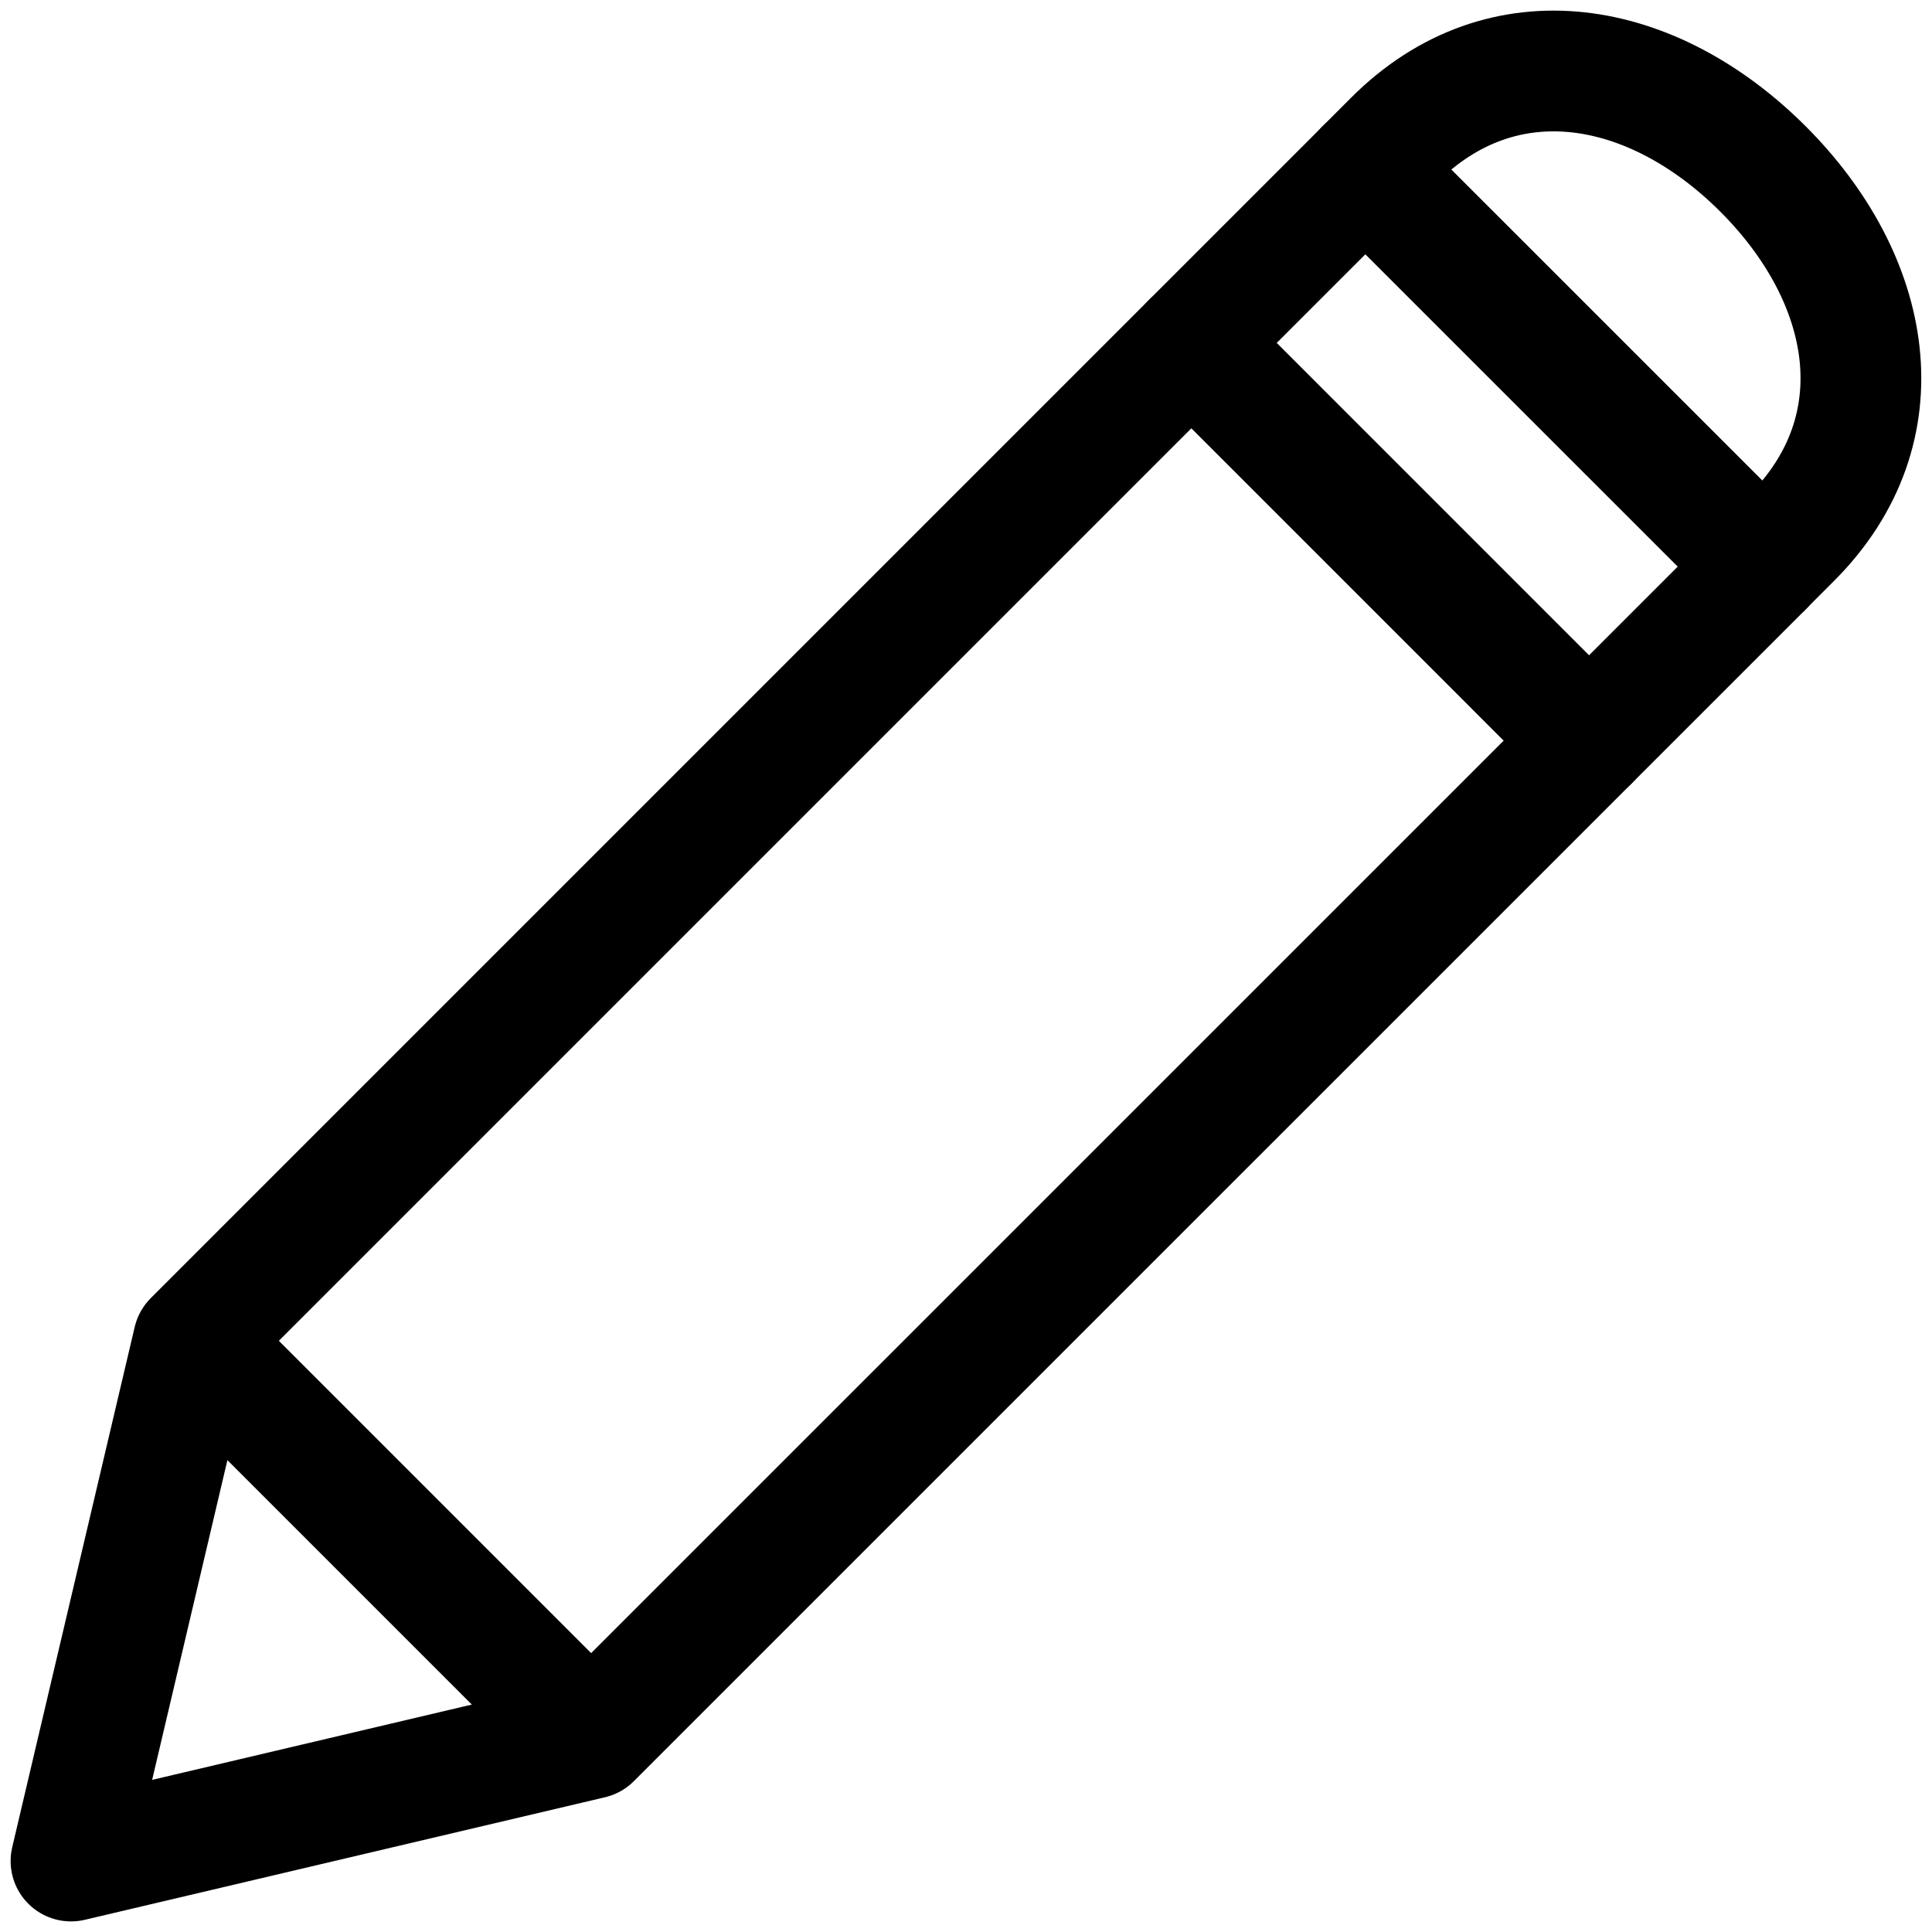 <svg viewBox="0 0 64 64" xmlns="http://www.w3.org/2000/svg" aria-labelledby="title"
aria-describedby="desc" role="img" xmlns:xlink="http://www.w3.org/1999/xlink">
  <title>Edit</title>\
  <path stroke-width="4"
  stroke-miterlimit="10" stroke="currentColor" fill="none" d="M58.4 18.77l.941-.941c3.637-3.638 2.7-8.595-.941-12.233s-8.6-4.58-12.234-.94l-.941.941"
  data-name="layer2" stroke-linejoin="round" stroke-linecap="round"></path>
  <path d="M52.639 24.535l5.766-5.765L45.229 5.596l-5.764 5.764"
  stroke-width="4" stroke-miterlimit="10" stroke="currentColor" fill="none" data-name="layer1"
  stroke-linejoin="round" stroke-linecap="round"></path>
  <path d="M19.582 57.59l33.057-33.055L39.465 11.36 6.409 44.416 2.352 61.649l17.23-4.059zM6.409 44.416L19.582 57.59"
  stroke-width="4" stroke-miterlimit="10" stroke="currentColor" fill="none" data-name="layer1"
  stroke-linejoin="round" stroke-linecap="round"></path>
</svg>
